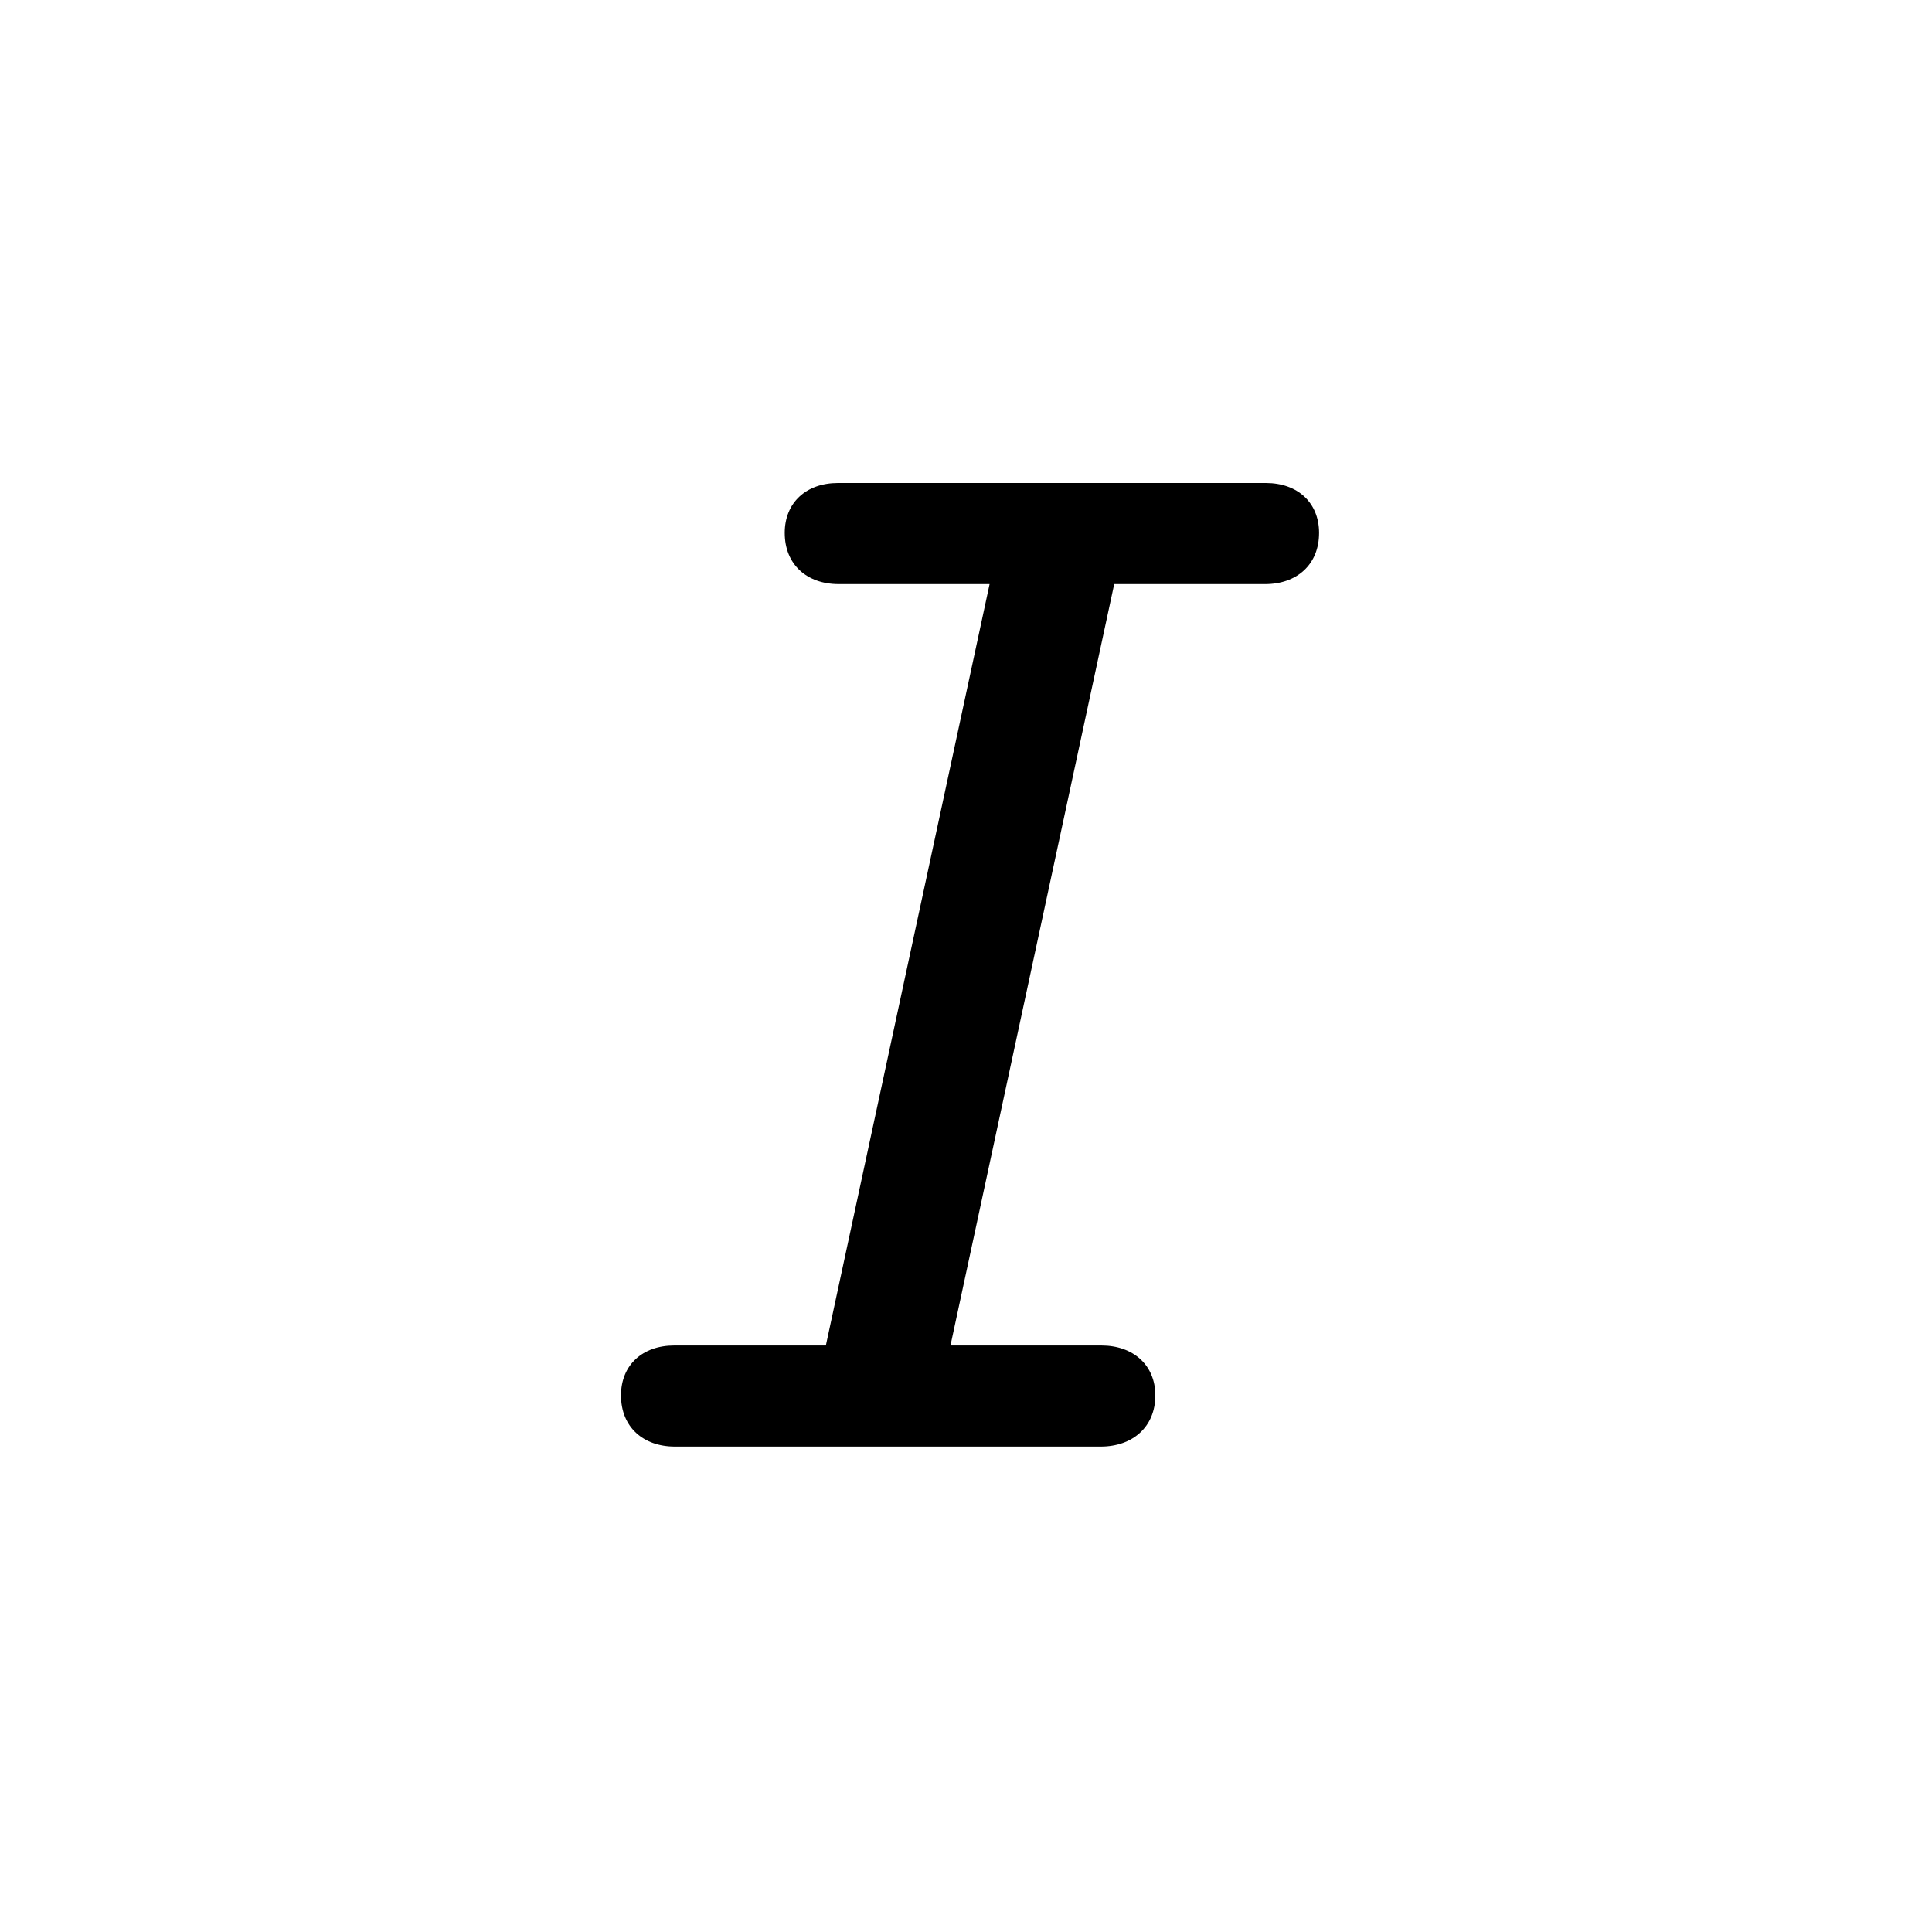 <svg  viewBox="0 0 28 28"  xmlns="http://www.w3.org/2000/svg">
<path d="M9.781 20.965H15.953C16.412 20.965 16.744 20.682 16.744 20.223C16.744 19.783 16.422 19.5 15.963 19.5H13.775L16.148 8.465H18.336C18.795 8.465 19.117 8.182 19.117 7.723C19.117 7.283 18.805 7 18.346 7H12.145C11.685 7 11.373 7.283 11.373 7.723C11.373 8.182 11.695 8.465 12.154 8.465H14.342L11.969 19.5H9.771C9.312 19.5 9 19.783 9 20.223C9 20.682 9.322 20.965 9.781 20.965Z" fill="currentColor"/>
</svg>